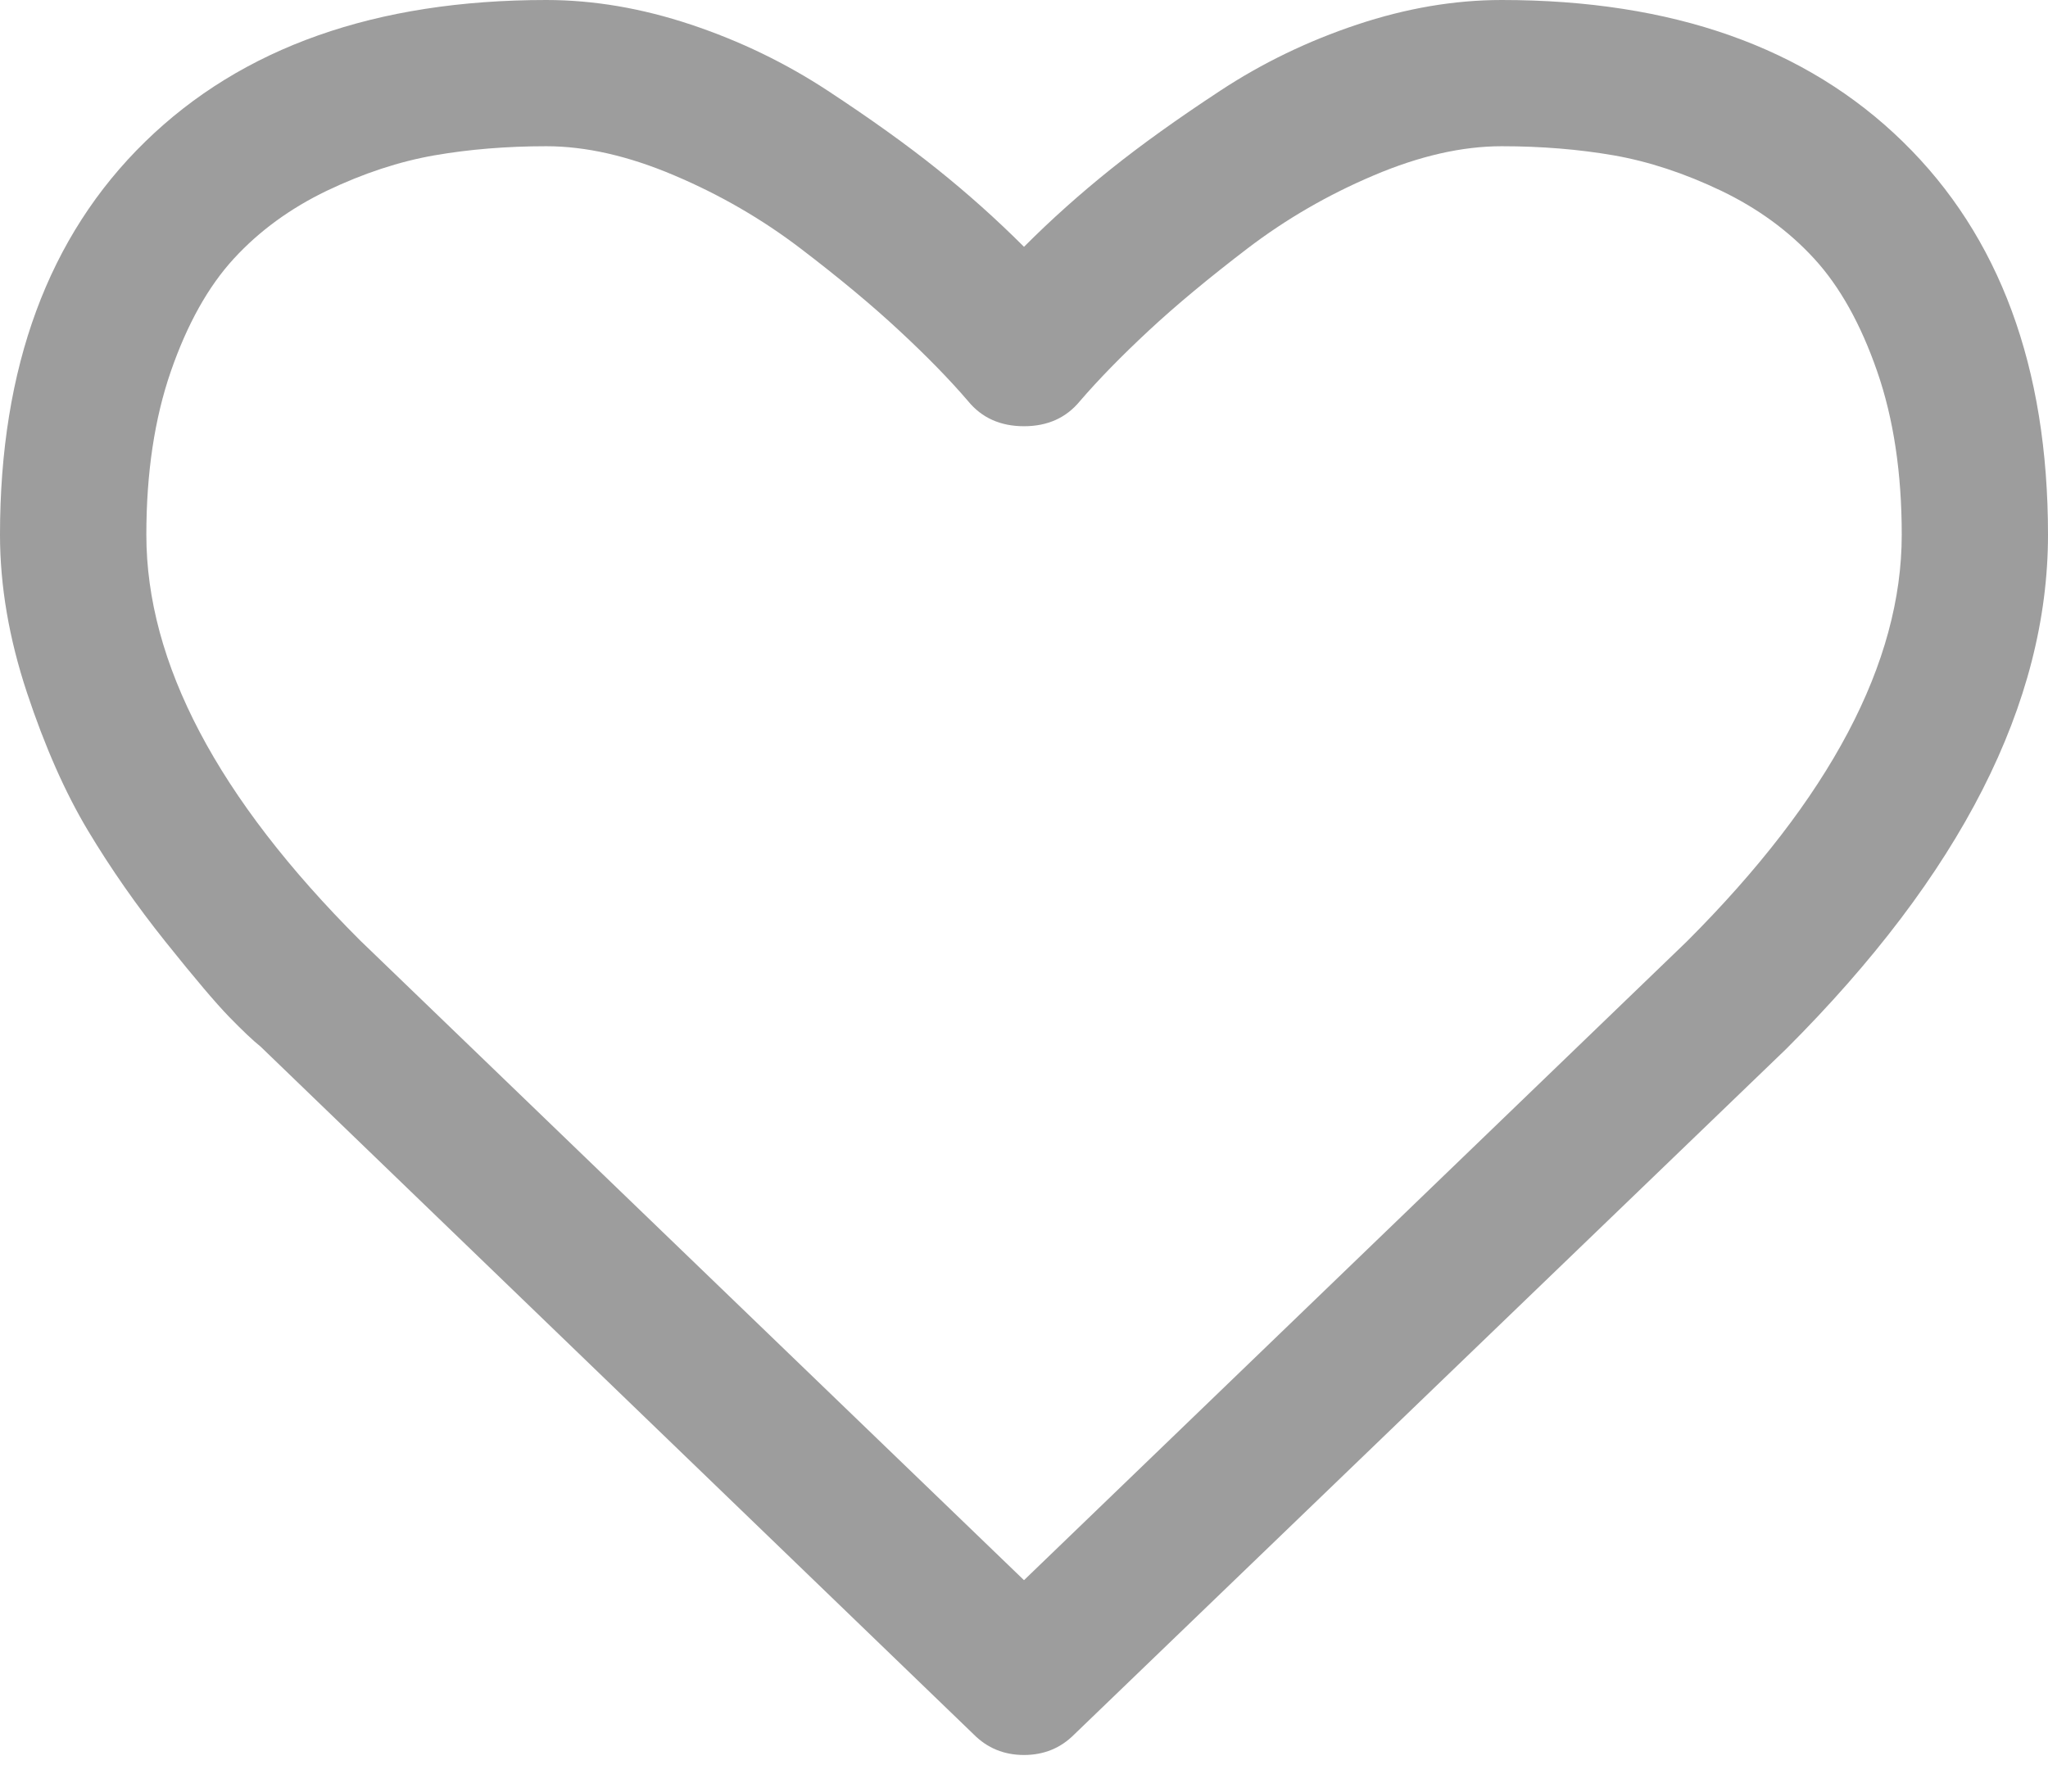 <svg width="24" height="21" viewBox="0 0 24 21" fill="none" xmlns="http://www.w3.org/2000/svg">
<g id="Group">
<path id="Vector" d="M22.299 1.661C21.165 0.553 19.598 0 17.598 0C17.044 0 16.48 0.096 15.904 0.288C15.328 0.48 14.792 0.739 14.297 1.065C13.801 1.391 13.375 1.696 13.018 1.982C12.661 2.268 12.321 2.571 12 2.893C11.678 2.571 11.339 2.268 10.982 1.982C10.625 1.696 10.199 1.391 9.703 1.065C9.207 0.739 8.672 0.48 8.096 0.288C7.52 0.096 6.955 0 6.402 0C4.402 0 2.835 0.554 1.701 1.661C0.567 2.768 0 4.303 0 6.268C0 6.866 0.105 7.482 0.315 8.116C0.525 8.75 0.764 9.29 1.031 9.736C1.299 10.183 1.603 10.618 1.942 11.042C2.281 11.466 2.529 11.758 2.685 11.919C2.842 12.08 2.964 12.196 3.054 12.268L11.411 20.33C11.571 20.491 11.768 20.571 12 20.571C12.232 20.571 12.429 20.491 12.589 20.33L20.933 12.294C22.978 10.25 24 8.241 24 6.268C24 4.303 23.433 2.768 22.299 1.661ZM19.768 11.035L12 18.522L4.219 11.022C2.549 9.353 1.715 7.768 1.715 6.268C1.715 5.544 1.811 4.906 2.002 4.353C2.194 3.799 2.44 3.359 2.739 3.033C3.038 2.707 3.402 2.442 3.83 2.236C4.259 2.031 4.679 1.893 5.09 1.821C5.5 1.75 5.938 1.714 6.402 1.714C6.866 1.714 7.366 1.828 7.902 2.056C8.438 2.283 8.931 2.569 9.382 2.913C9.833 3.257 10.219 3.578 10.54 3.877C10.862 4.176 11.13 4.451 11.344 4.701C11.504 4.897 11.723 4.996 12 4.996C12.277 4.996 12.495 4.897 12.656 4.701C12.871 4.451 13.139 4.176 13.46 3.877C13.781 3.578 14.168 3.257 14.618 2.913C15.069 2.569 15.562 2.283 16.098 2.056C16.634 1.828 17.134 1.714 17.598 1.714C18.063 1.714 18.5 1.75 18.911 1.821C19.322 1.893 19.741 2.031 20.17 2.236C20.599 2.442 20.962 2.707 21.261 3.033C21.56 3.359 21.806 3.799 21.998 4.353C22.19 4.906 22.286 5.544 22.286 6.268C22.286 7.768 21.446 9.357 19.768 11.035Z" fill="#9D9D9D"/>
</g>
</svg>
